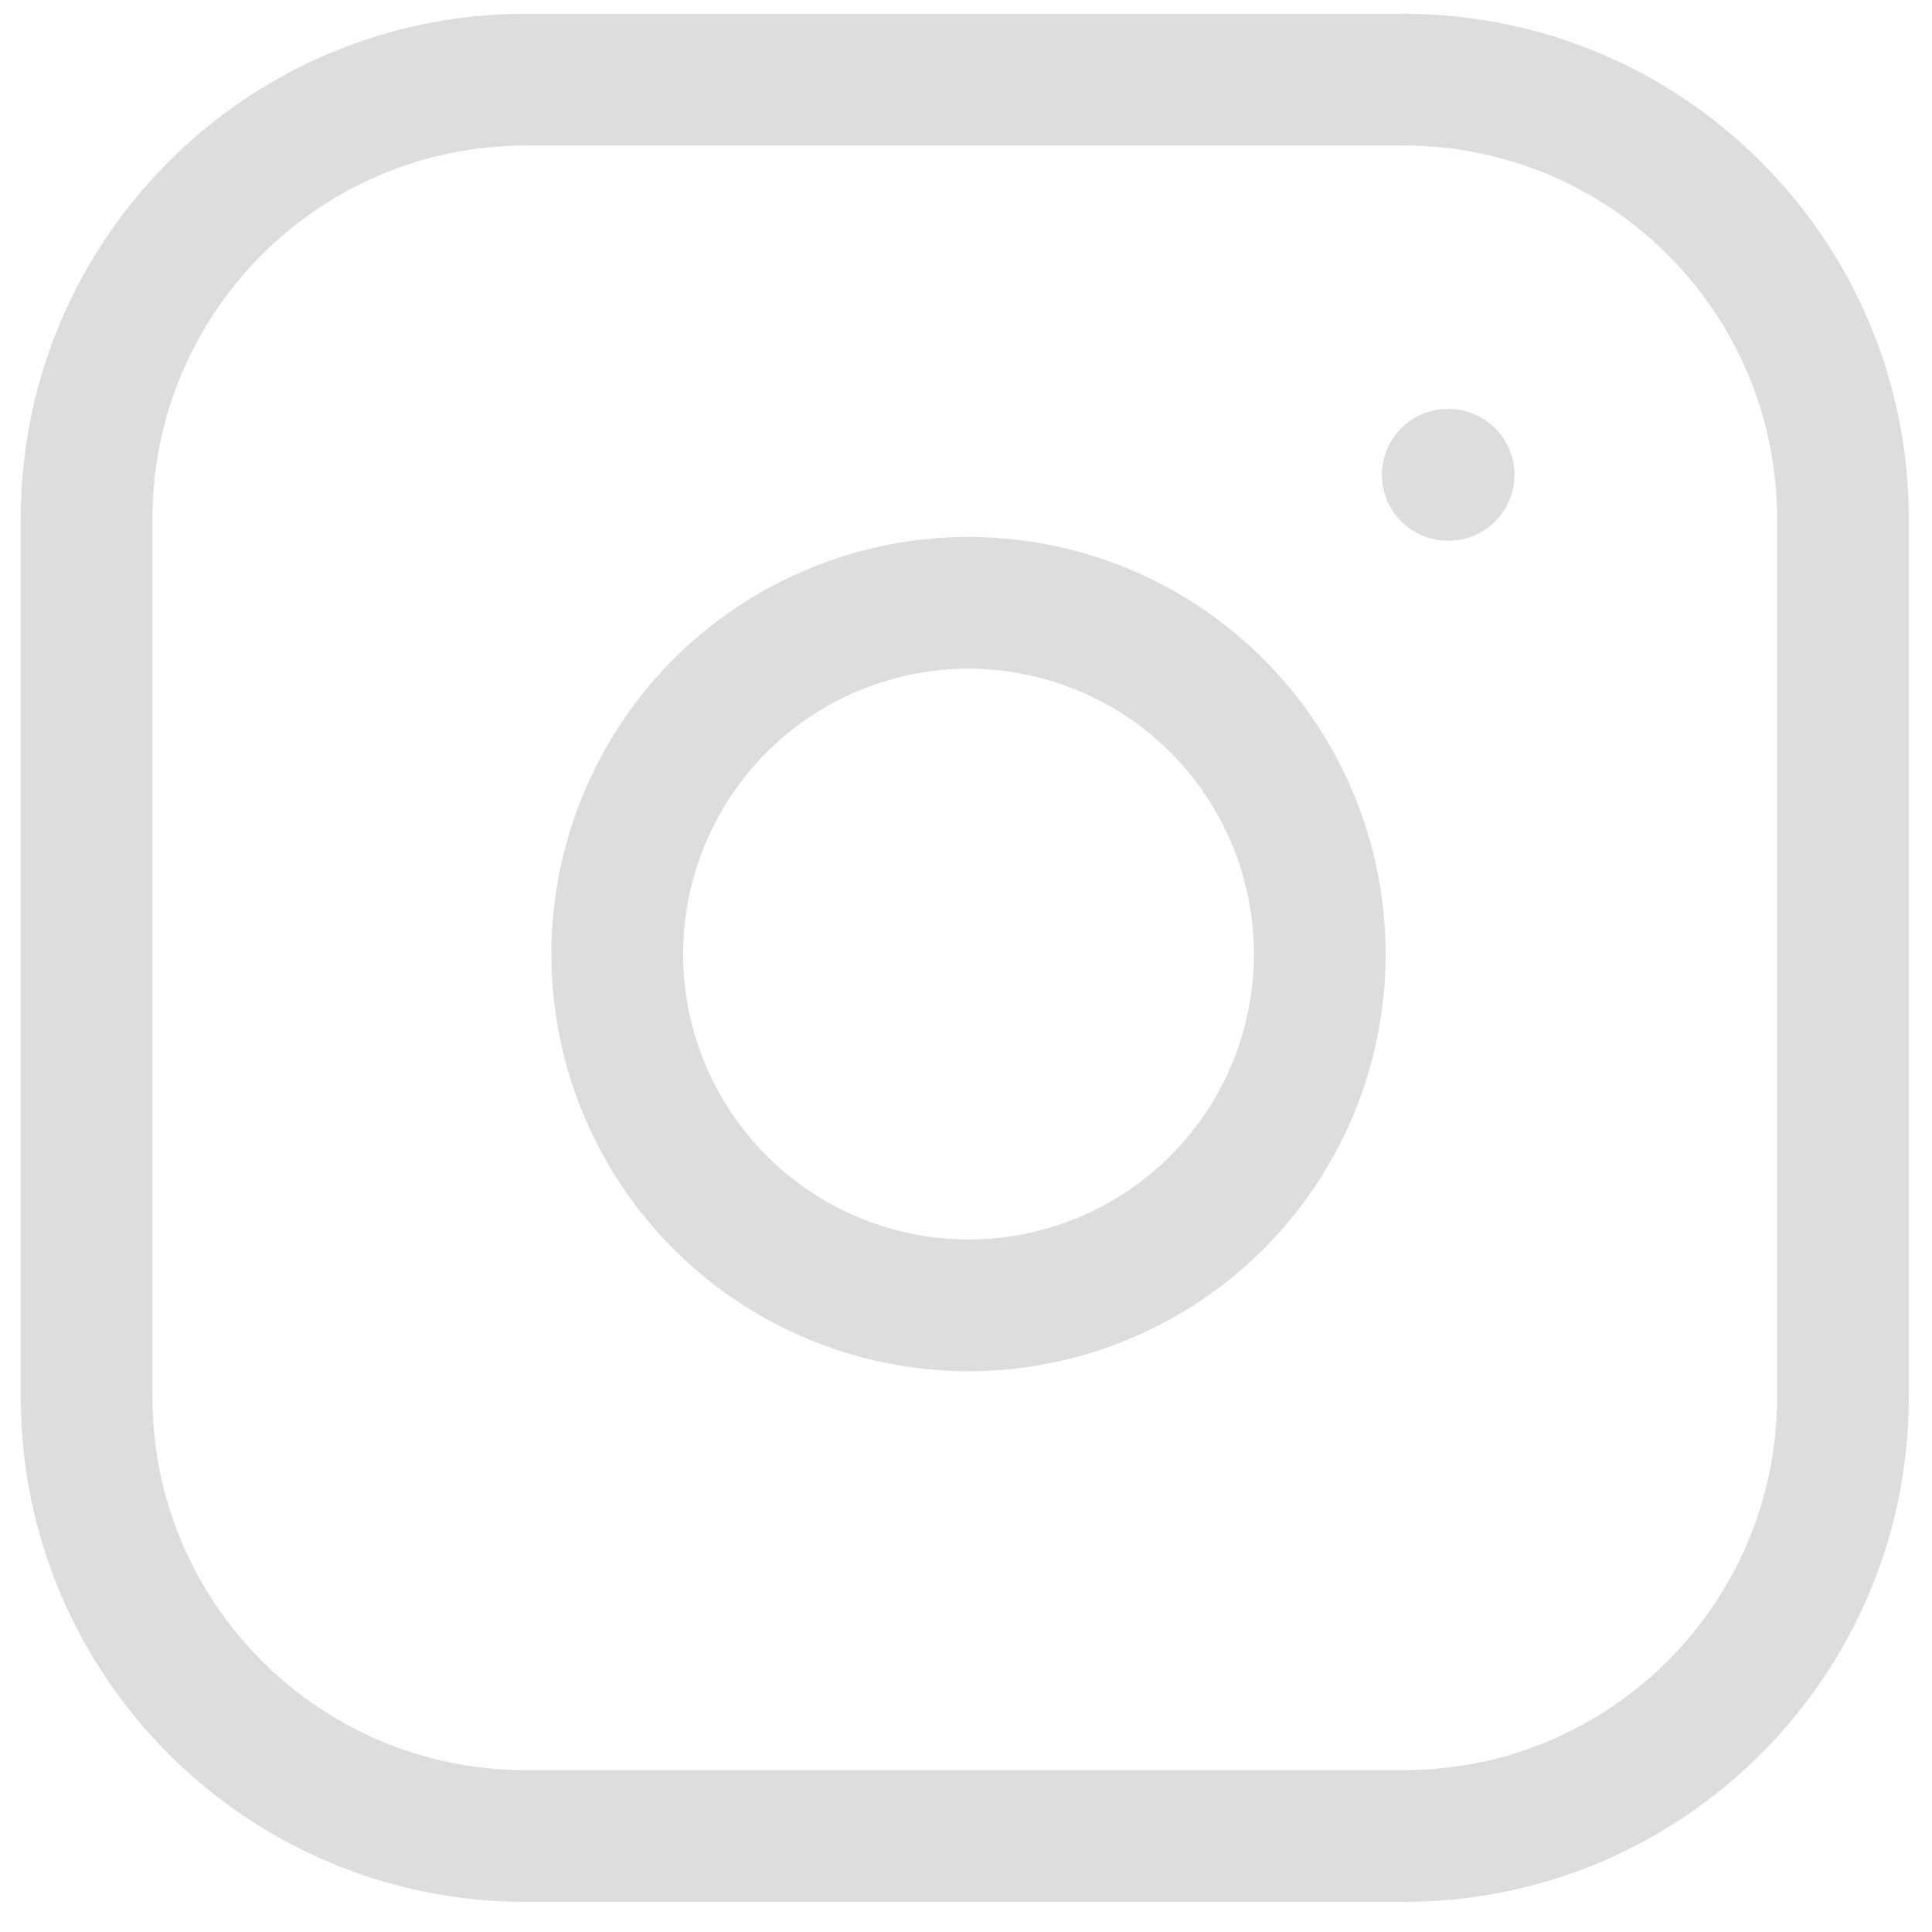 <svg width="22" height="22" viewBox="0 0 22 22" fill="none" xmlns="http://www.w3.org/2000/svg">
<path fill-rule="evenodd" clip-rule="evenodd" d="M5.986 1.657C3.638 1.657 1.736 3.56 1.736 5.907V15.907C1.736 18.254 3.638 20.157 5.986 20.157H15.986C18.333 20.157 20.236 18.254 20.236 15.907V5.907C20.236 3.56 18.333 1.657 15.986 1.657H5.986ZM0.236 5.907C0.236 2.732 2.81 0.157 5.986 0.157H15.986C19.161 0.157 21.736 2.732 21.736 5.907V15.907C21.736 19.083 19.161 21.657 15.986 21.657H5.986C2.81 21.657 0.236 19.083 0.236 15.907V5.907Z" fill="#DDDDDD"/>
<path fill-rule="evenodd" clip-rule="evenodd" d="M11.505 7.649C10.829 7.549 10.139 7.665 9.532 7.979C8.925 8.294 8.433 8.792 8.126 9.403C7.818 10.014 7.711 10.706 7.82 11.381C7.929 12.056 8.247 12.679 8.731 13.162C9.214 13.646 9.838 13.964 10.512 14.073C11.187 14.182 11.879 14.075 12.49 13.767C13.101 13.46 13.599 12.968 13.914 12.361C14.228 11.754 14.344 11.064 14.244 10.387C14.141 9.698 13.82 9.059 13.327 8.566C12.834 8.073 12.195 7.752 11.505 7.649ZM8.841 6.648C9.728 6.188 10.737 6.019 11.726 6.166C12.734 6.315 13.667 6.785 14.388 7.506C15.108 8.226 15.578 9.159 15.727 10.168C15.874 11.156 15.705 12.165 15.245 13.052C14.785 13.939 14.057 14.658 13.164 15.107C12.272 15.556 11.261 15.713 10.274 15.554C9.288 15.395 8.377 14.93 7.67 14.223C6.964 13.517 6.498 12.605 6.339 11.619C6.18 10.633 6.337 9.621 6.786 8.729C7.235 7.836 7.954 7.108 8.841 6.648Z" fill="#DDDDDD"/>
<path fill-rule="evenodd" clip-rule="evenodd" d="M15.736 5.407C15.736 4.993 16.071 4.657 16.486 4.657H16.496C16.91 4.657 17.246 4.993 17.246 5.407C17.246 5.821 16.91 6.157 16.496 6.157H16.486C16.071 6.157 15.736 5.821 15.736 5.407Z" fill="#DDDDDD"/>
</svg>
